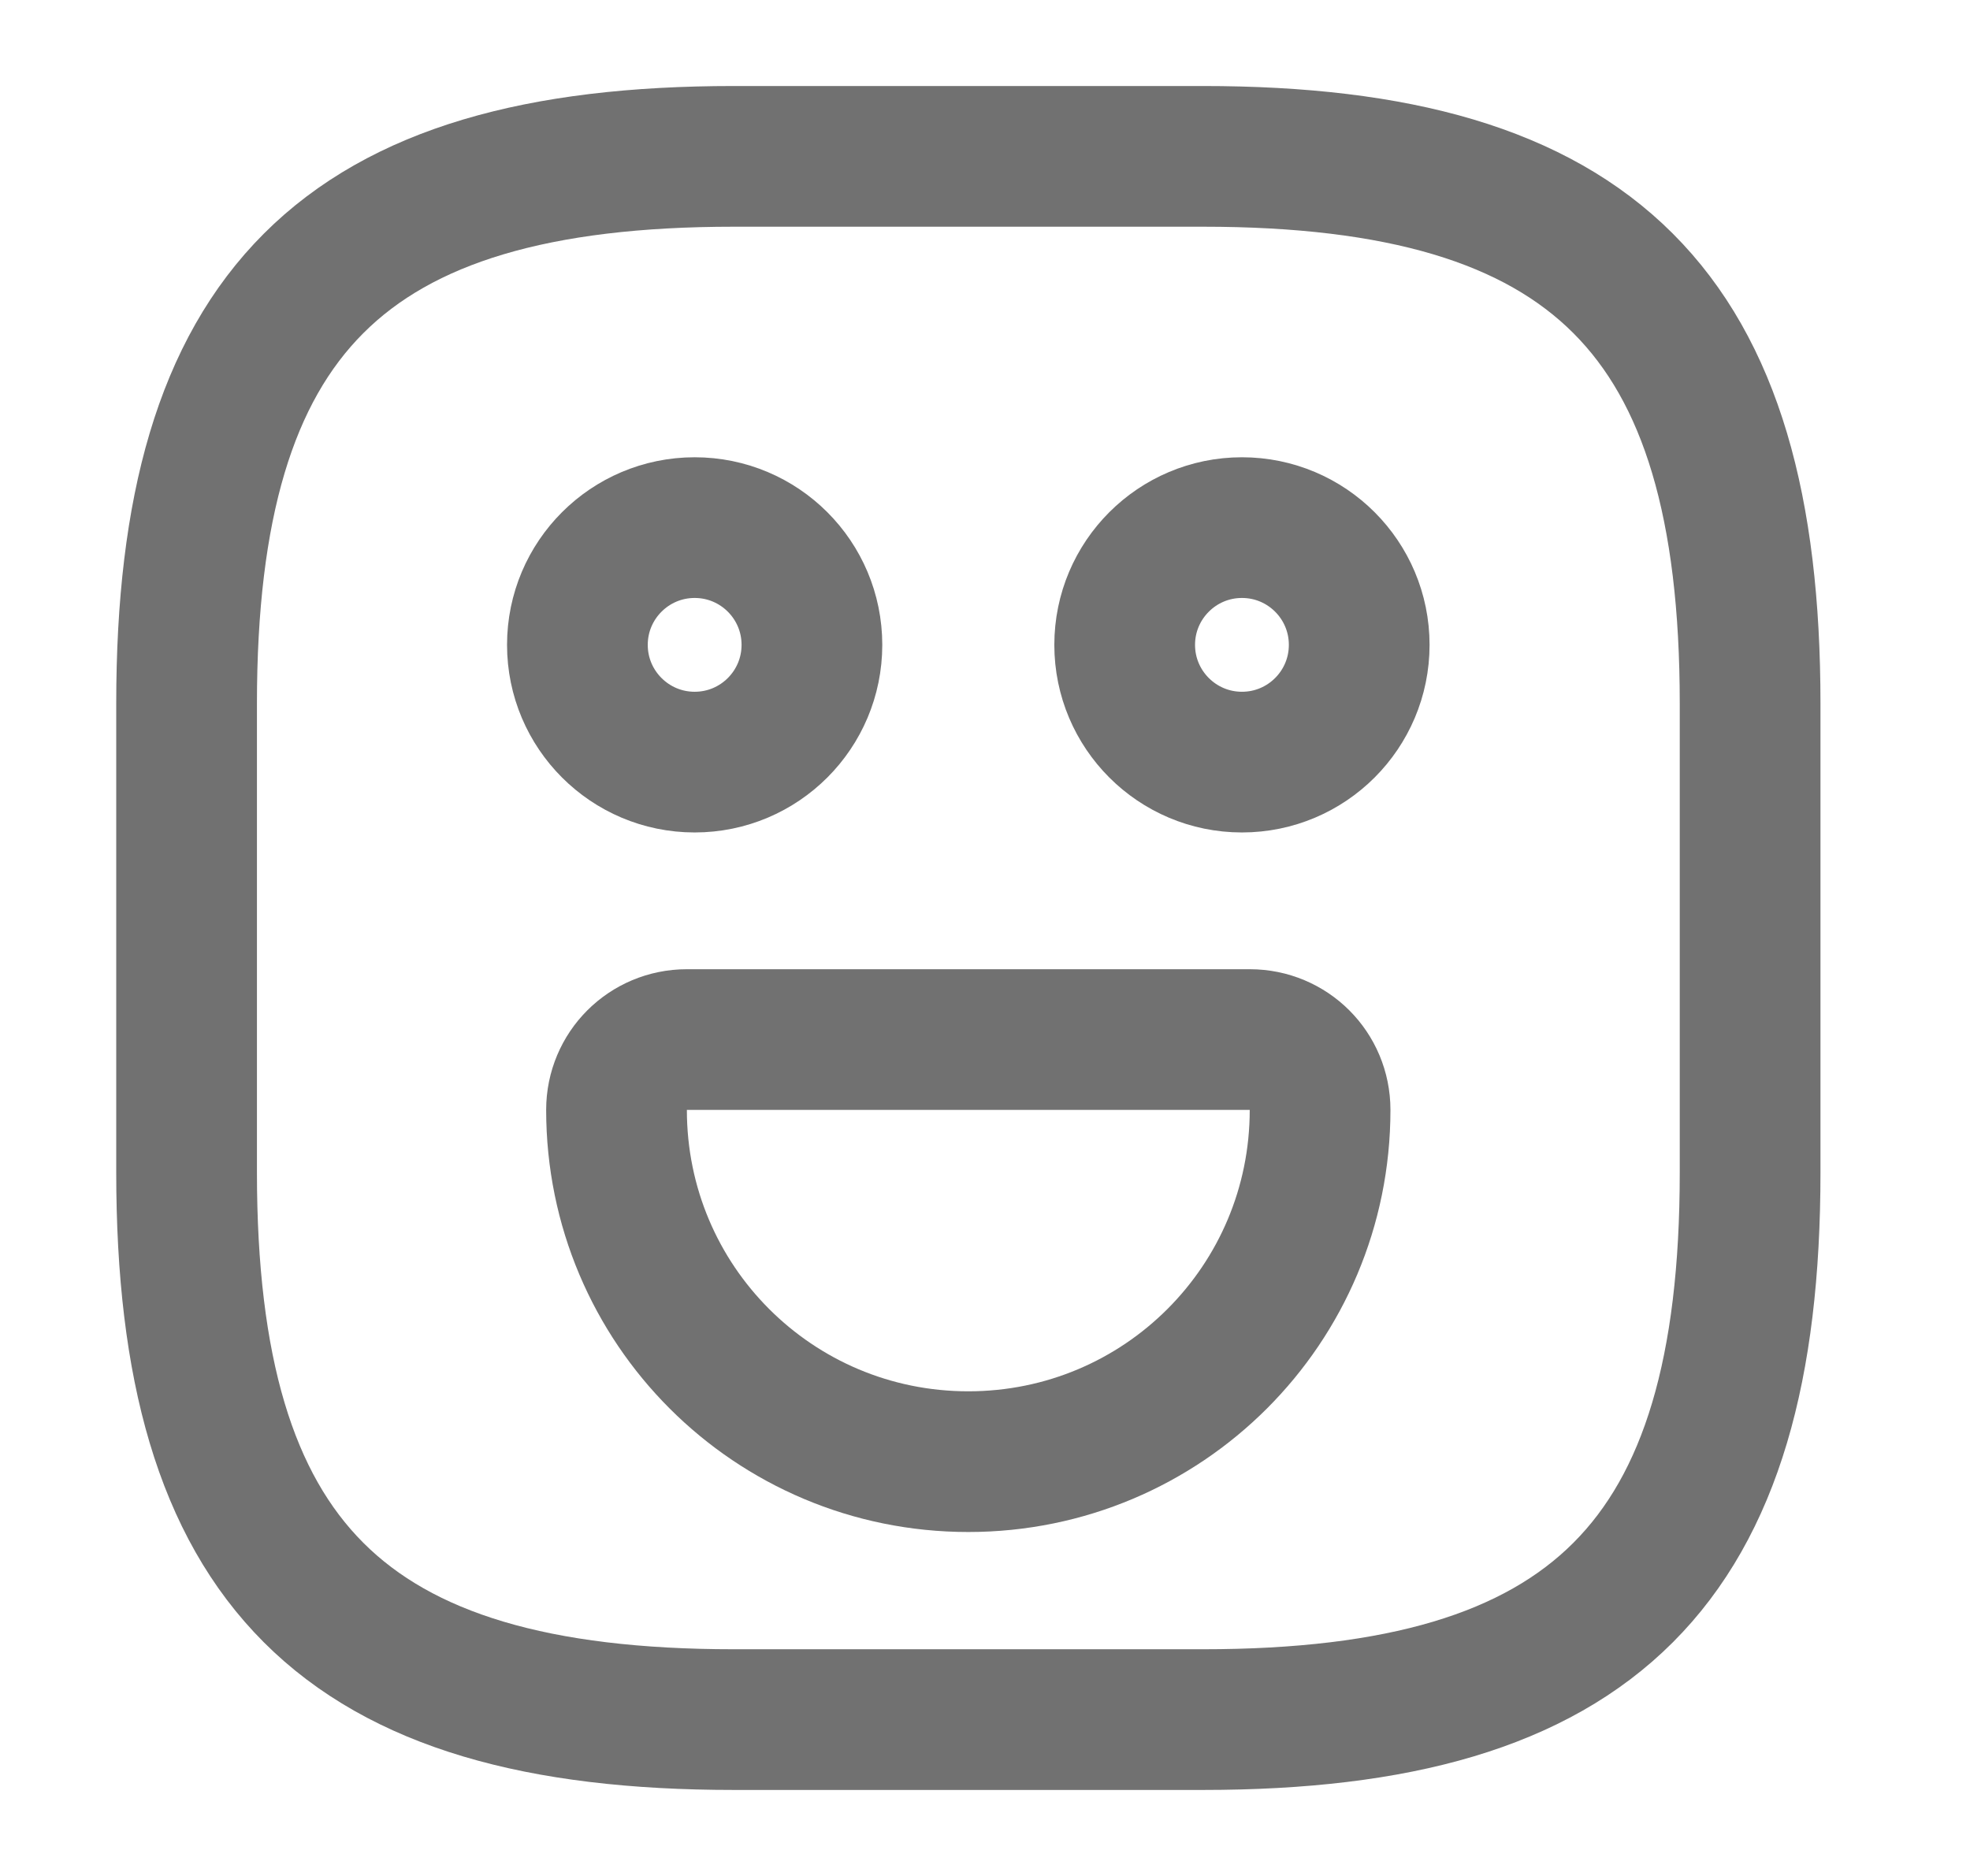 <svg width="21" height="20" viewBox="0 0 21 20" fill="none" xmlns="http://www.w3.org/2000/svg">
<g id="vuesax/linear/emoji-happy">
<g id="emoji-happy">
<path id="Vector" d="M7.823 18.333H12.823C16.989 18.333 18.656 16.667 18.656 12.5V7.5C18.656 3.333 16.989 1.667 12.823 1.667H7.823C3.656 1.667 1.989 3.333 1.989 7.5V12.5C1.989 16.667 3.656 18.333 7.823 18.333Z" stroke="#717171" stroke-width="1.5" stroke-linecap="round" stroke-linejoin="round"/>
<path id="Vector_2" d="M13.239 8.125C13.93 8.125 14.489 7.565 14.489 6.875C14.489 6.185 13.93 5.625 13.239 5.625C12.549 5.625 11.989 6.185 11.989 6.875C11.989 7.565 12.549 8.125 13.239 8.125Z" stroke="#717171" stroke-width="1.5" stroke-miterlimit="10" stroke-linecap="round" stroke-linejoin="round"/>
<path id="Vector_3" d="M7.405 8.125C8.096 8.125 8.655 7.565 8.655 6.875C8.655 6.185 8.096 5.625 7.405 5.625C6.715 5.625 6.155 6.185 6.155 6.875C6.155 7.565 6.715 8.125 7.405 8.125Z" stroke="#717171" stroke-width="1.5" stroke-miterlimit="10" stroke-linecap="round" stroke-linejoin="round"/>
<path id="Vector_4" d="M7.322 11.083H13.322C13.739 11.083 14.072 11.417 14.072 11.833C14.072 13.908 12.397 15.583 10.322 15.583C8.247 15.583 6.572 13.908 6.572 11.833C6.572 11.417 6.906 11.083 7.322 11.083Z" stroke="#717171" stroke-width="1.5" stroke-miterlimit="10" stroke-linecap="round" stroke-linejoin="round"/>
</g>
</g>
</svg>
